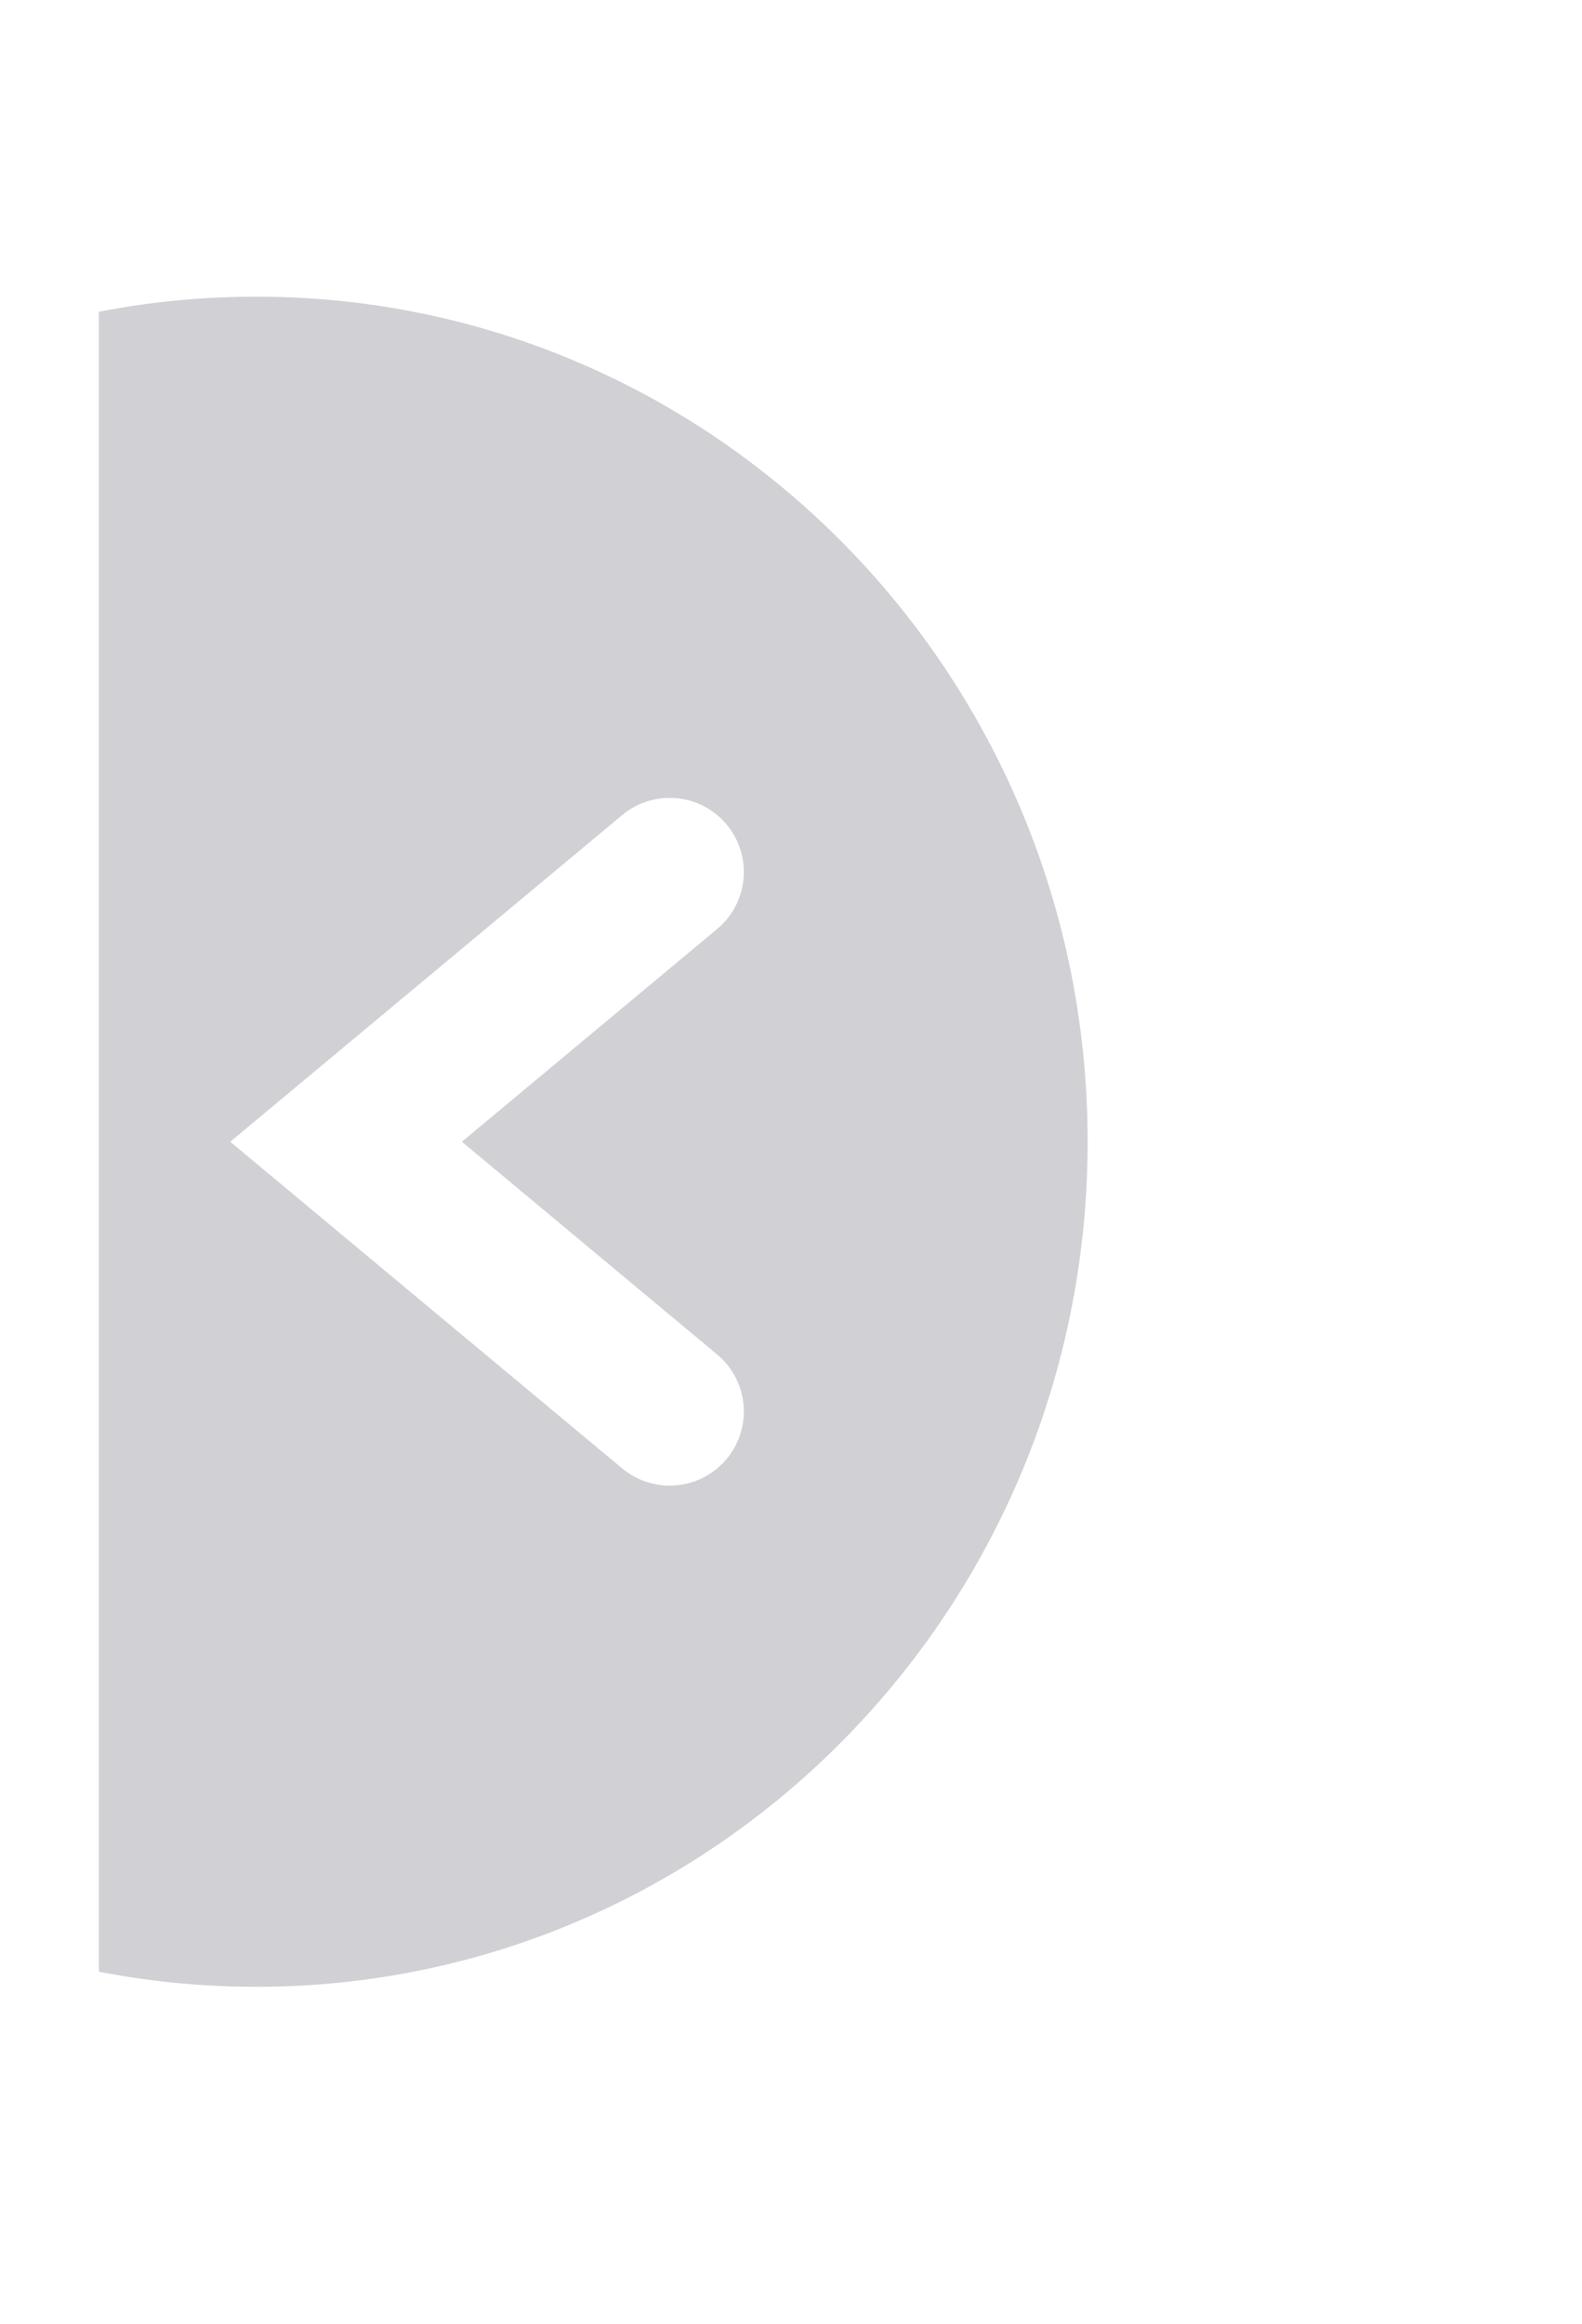 <svg width="32" height="47" viewBox="0 0 32 47" fill="none" xmlns="http://www.w3.org/2000/svg">
<g filter="url(#filter0_d_63_765)">
<path d="M23 19.091C23 29.096 15.009 37.182 5.182 37.182C3.741 37.182 2.34 37.008 1 36.681L1 1.501C2.34 1.174 3.741 1 5.182 1C15.009 1 23 9.086 23 19.091Z" fill="#18162F" fill-opacity="0.2" stroke="white" stroke-width="2"/>
<path d="M13.546 13.636L7 19.091L13.546 24.546" stroke="white" stroke-width="3" stroke-linecap="round"/>
</g>
<defs>
<filter id="filter0_d_63_765" x="-4" y="0" width="32" height="46.182" filterUnits="userSpaceOnUse" color-interpolation-filters="sRGB">
<feFlood flood-opacity="0" result="BackgroundImageFix"/>
<feColorMatrix in="SourceAlpha" type="matrix" values="0 0 0 0 0 0 0 0 0 0 0 0 0 0 0 0 0 0 127 0" result="hardAlpha"/>
<feOffset dy="4"/>
<feGaussianBlur stdDeviation="2"/>
<feComposite in2="hardAlpha" operator="out"/>
<feColorMatrix type="matrix" values="0 0 0 0 0 0 0 0 0 0 0 0 0 0 0 0 0 0 0.25 0"/>
<feBlend mode="normal" in2="BackgroundImageFix" result="effect1_dropShadow_63_765"/>
<feBlend mode="normal" in="SourceGraphic" in2="effect1_dropShadow_63_765" result="shape"/>
</filter>
</defs>
</svg>
